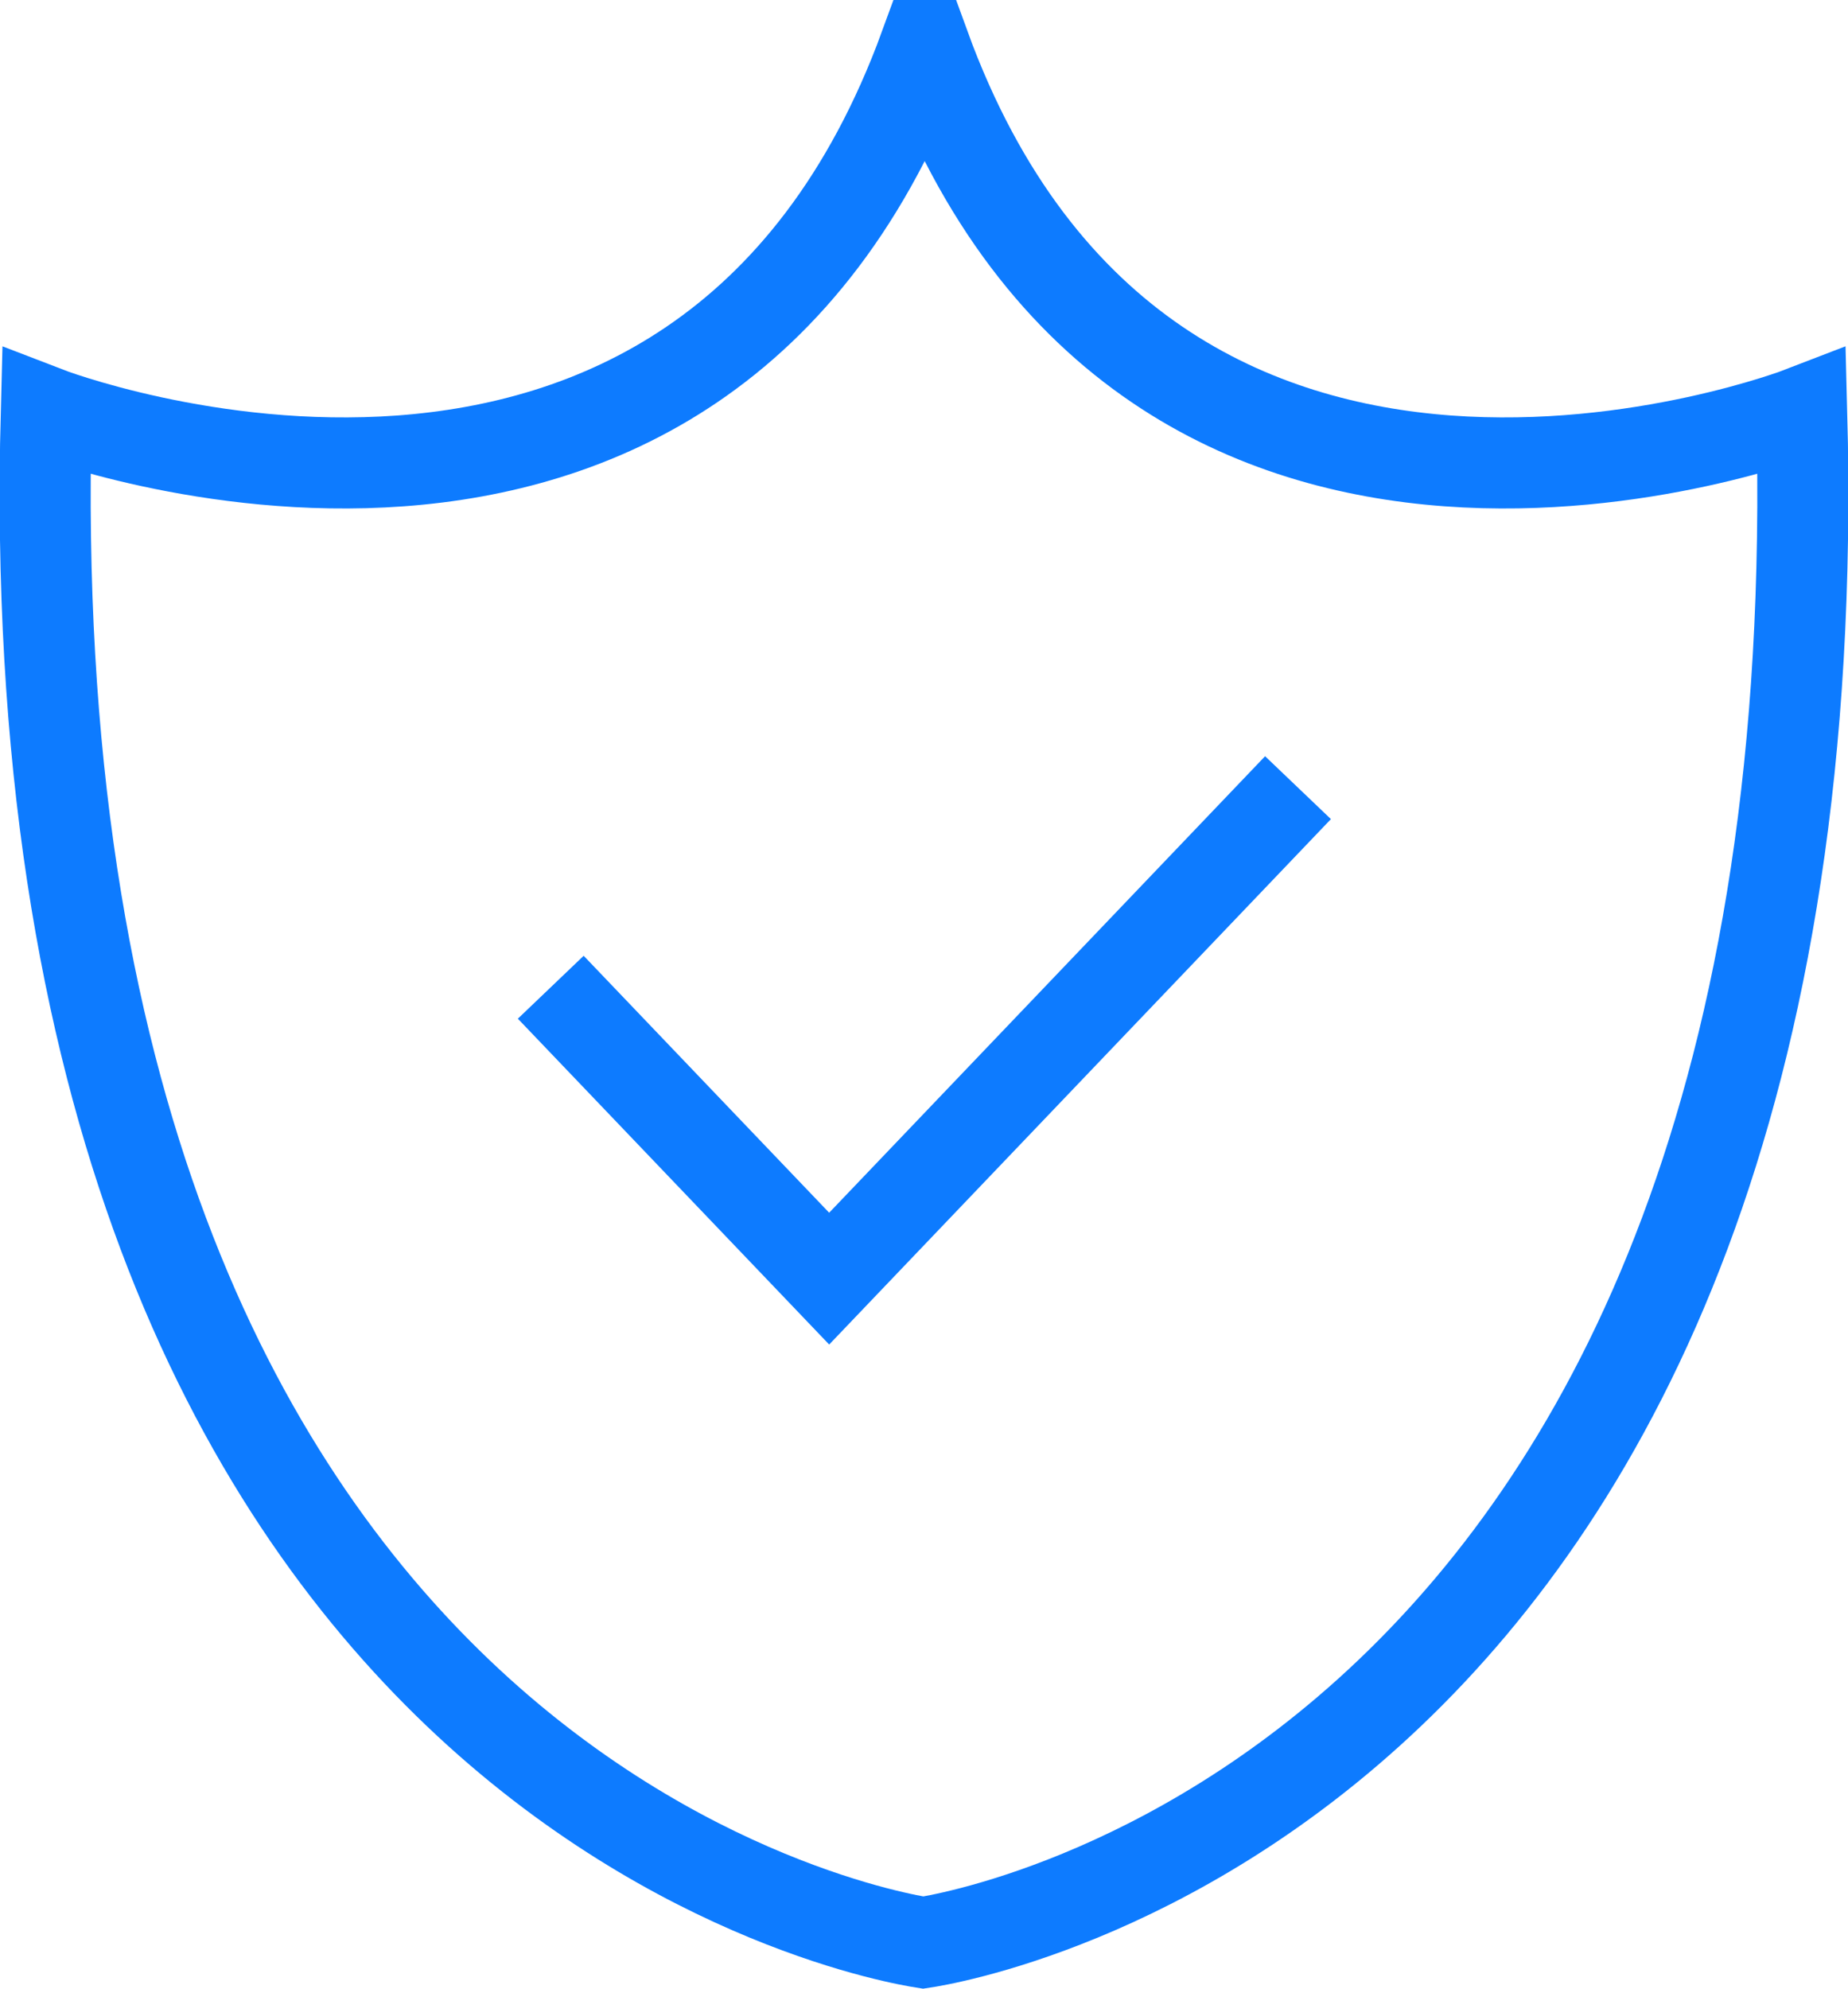 <svg xmlns="http://www.w3.org/2000/svg" viewBox="0 0 24.36 26.21"><defs><style>.cls-1{fill:none;stroke:#0d7bff;stroke-miterlimit:10;stroke-width:1.2px;}</style></defs><title>secure</title><g id="Layer_2" data-name="Layer 2"><g id="New_test" data-name="New test"><path class="cls-1" d="M23.75,5.43S15.16,8.75,12.19.62c0,0,0,0,0,0s0,0,0,0C9.21,8.75.61,5.43.61,5.43.13,23.64,11.73,25.53,12.17,25.6h0C12.63,25.53,24.23,23.64,23.75,5.43Z"/><polyline class="cls-1" points="7.26 13.01 10.93 16.85 17.11 10.38"/></g></g></svg>